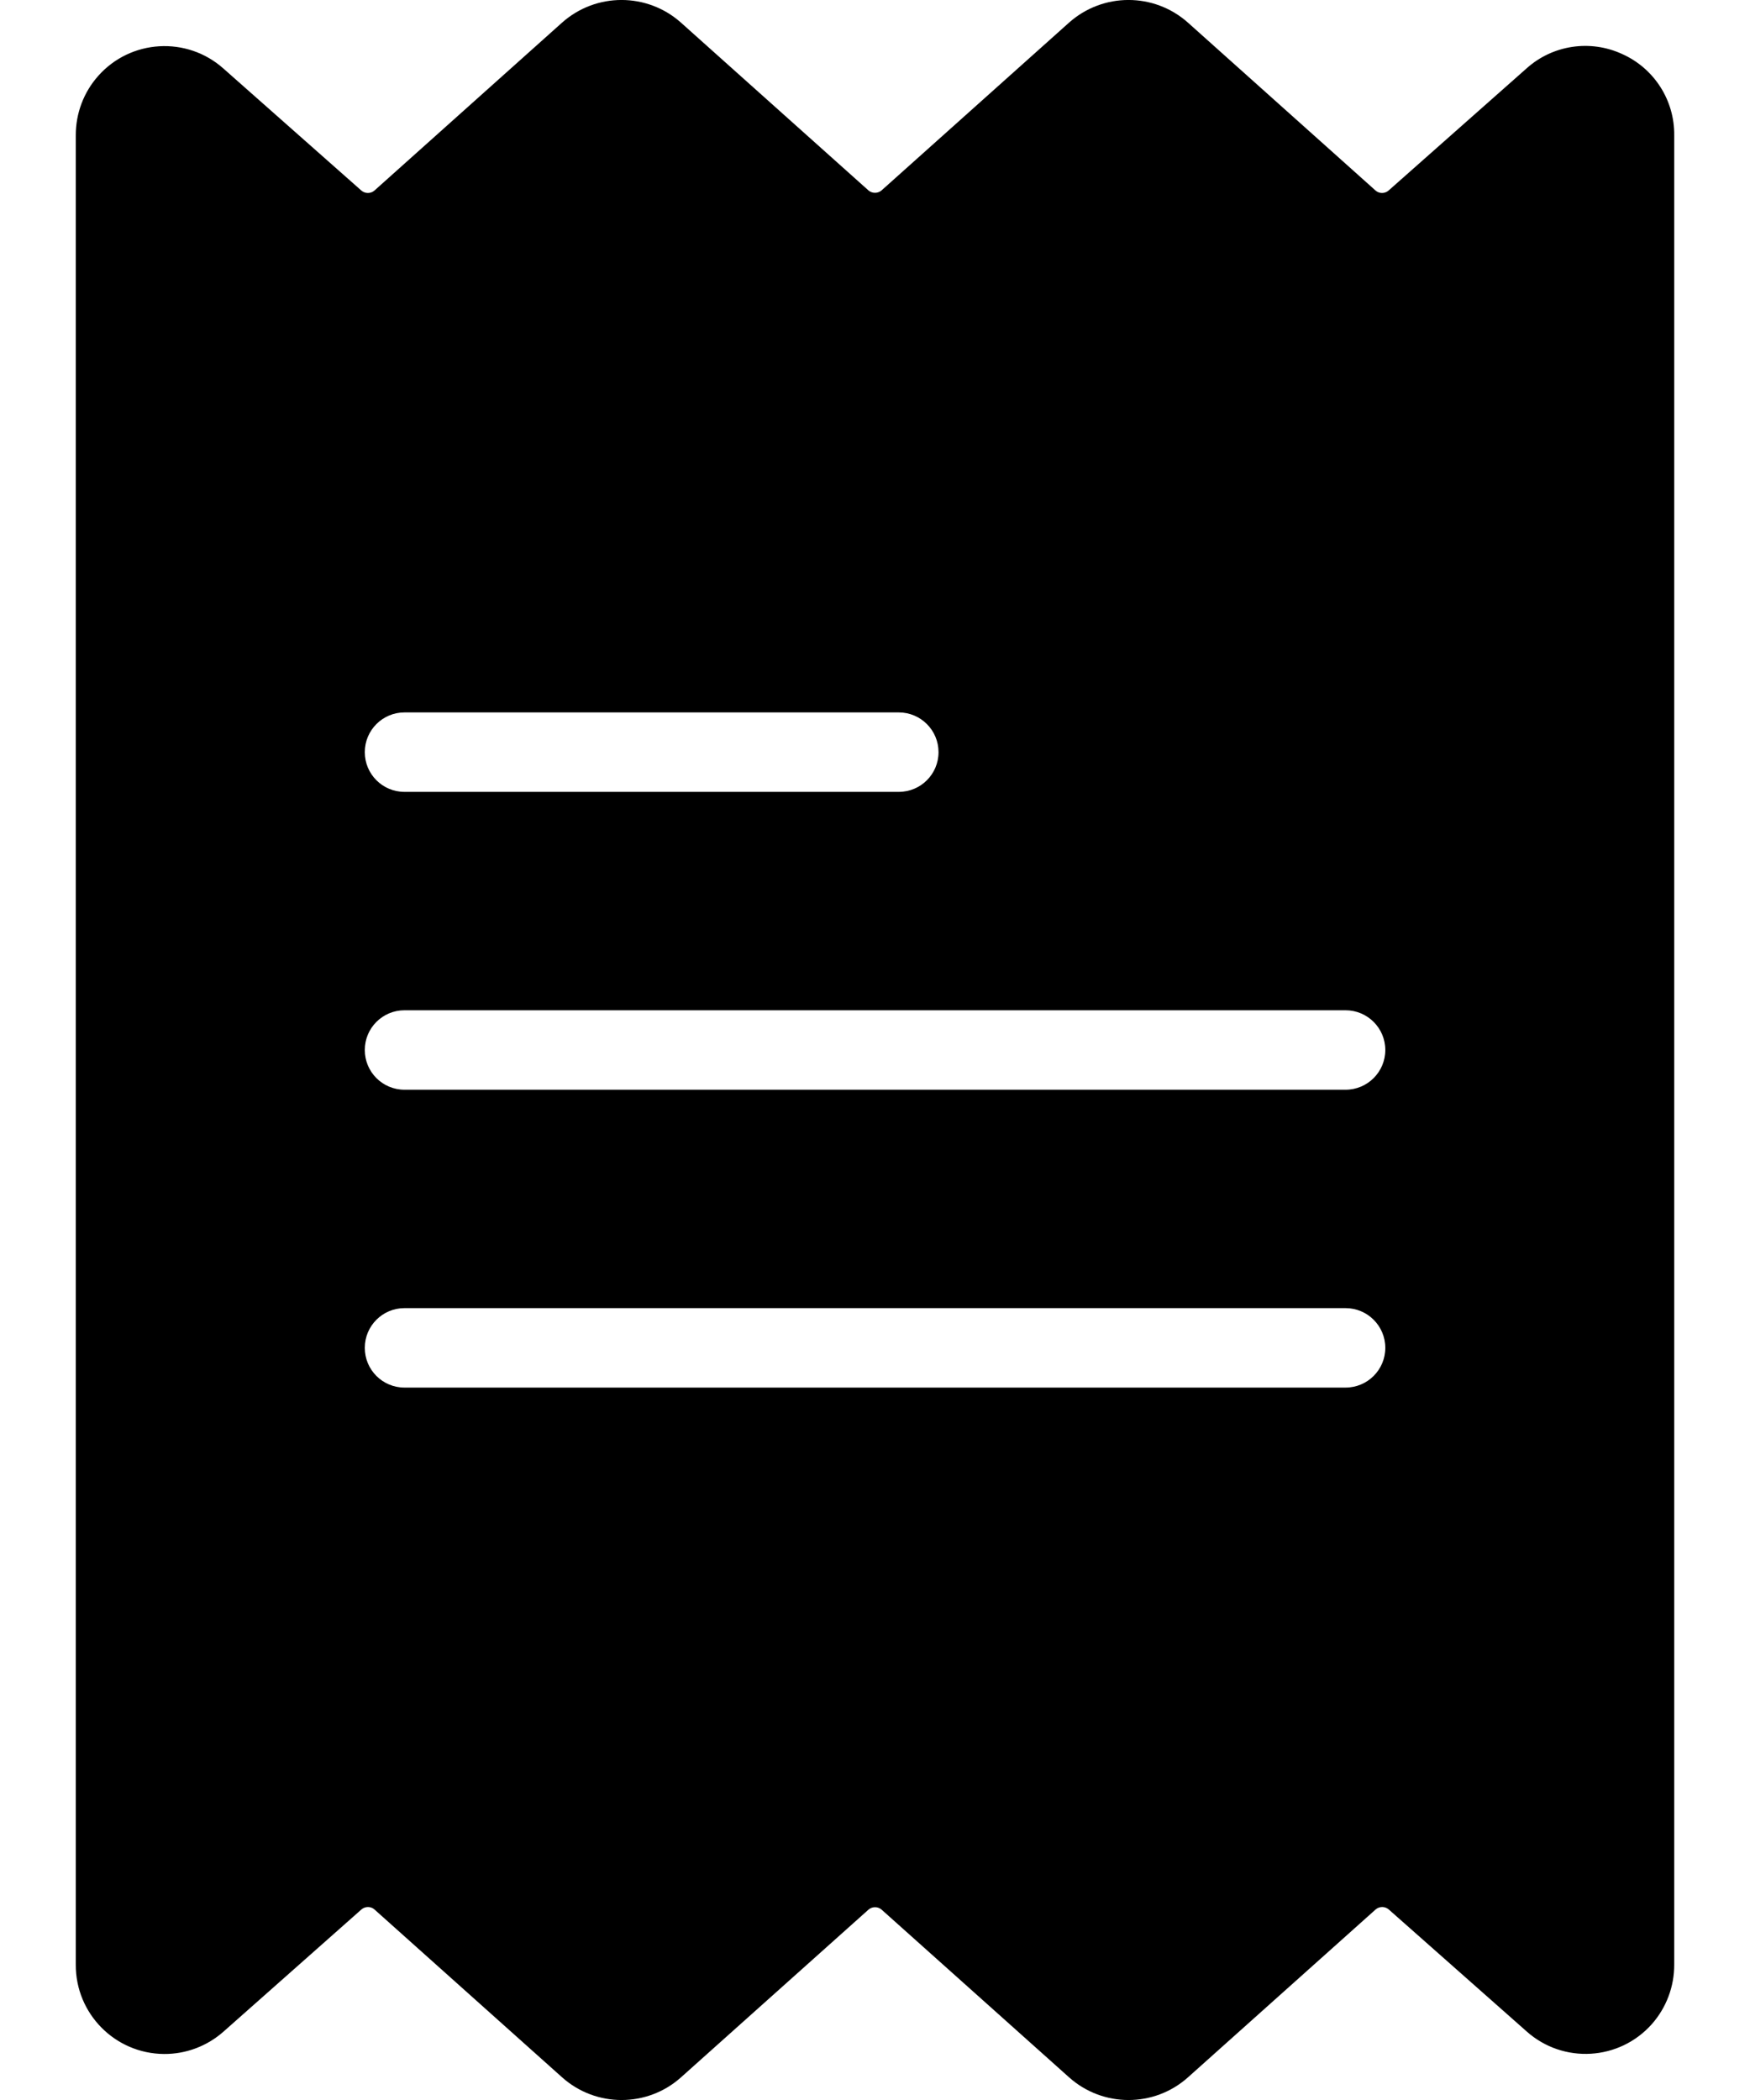 <svg width="20" height="24" viewBox="0 0 20 24" fill="none" xmlns="http://www.w3.org/2000/svg">
<path d="M18.538 0.617C18.173 0.449 17.743 0.514 17.445 0.783L15.87 2.177C15.827 2.215 15.762 2.215 15.72 2.177L13.578 0.26C13.19 -0.087 12.604 -0.087 12.216 0.26L10.076 2.175C10.033 2.213 9.967 2.213 9.924 2.175L7.784 0.26C7.396 -0.087 6.81 -0.087 6.422 0.26L4.28 2.177C4.237 2.215 4.172 2.215 4.129 2.177L2.553 0.783C2.135 0.411 1.494 0.449 1.123 0.867C0.956 1.054 0.865 1.297 0.866 1.548V22.452C0.863 23.013 1.314 23.47 1.874 23.474C2.125 23.476 2.368 23.384 2.556 23.217L4.13 21.823C4.173 21.785 4.238 21.785 4.28 21.823L6.423 23.74C6.81 24.087 7.397 24.087 7.784 23.74L9.925 21.825C9.968 21.787 10.033 21.787 10.076 21.825L12.217 23.74C12.604 24.087 13.191 24.087 13.578 23.74L15.721 21.823C15.764 21.785 15.829 21.785 15.872 21.823L17.448 23.217C17.866 23.589 18.506 23.551 18.878 23.133C19.044 22.945 19.135 22.703 19.134 22.452V1.548C19.139 1.146 18.904 0.78 18.538 0.617ZM4.622 8.142H10.272C10.523 8.142 10.726 8.346 10.726 8.596C10.726 8.847 10.523 9.05 10.272 9.05H4.622C4.372 9.05 4.169 8.847 4.169 8.596C4.169 8.346 4.372 8.142 4.622 8.142ZM15.378 15.858H4.622C4.372 15.858 4.169 15.655 4.169 15.404C4.169 15.153 4.372 14.95 4.622 14.95H15.378C15.628 14.95 15.832 15.153 15.832 15.404C15.832 15.655 15.628 15.858 15.378 15.858ZM15.378 12.454H4.622C4.372 12.454 4.169 12.251 4.169 12C4.169 11.749 4.372 11.546 4.622 11.546H15.378C15.628 11.546 15.832 11.749 15.832 12C15.832 12.251 15.628 12.454 15.378 12.454Z" fill="currentColor"/>
</svg>
